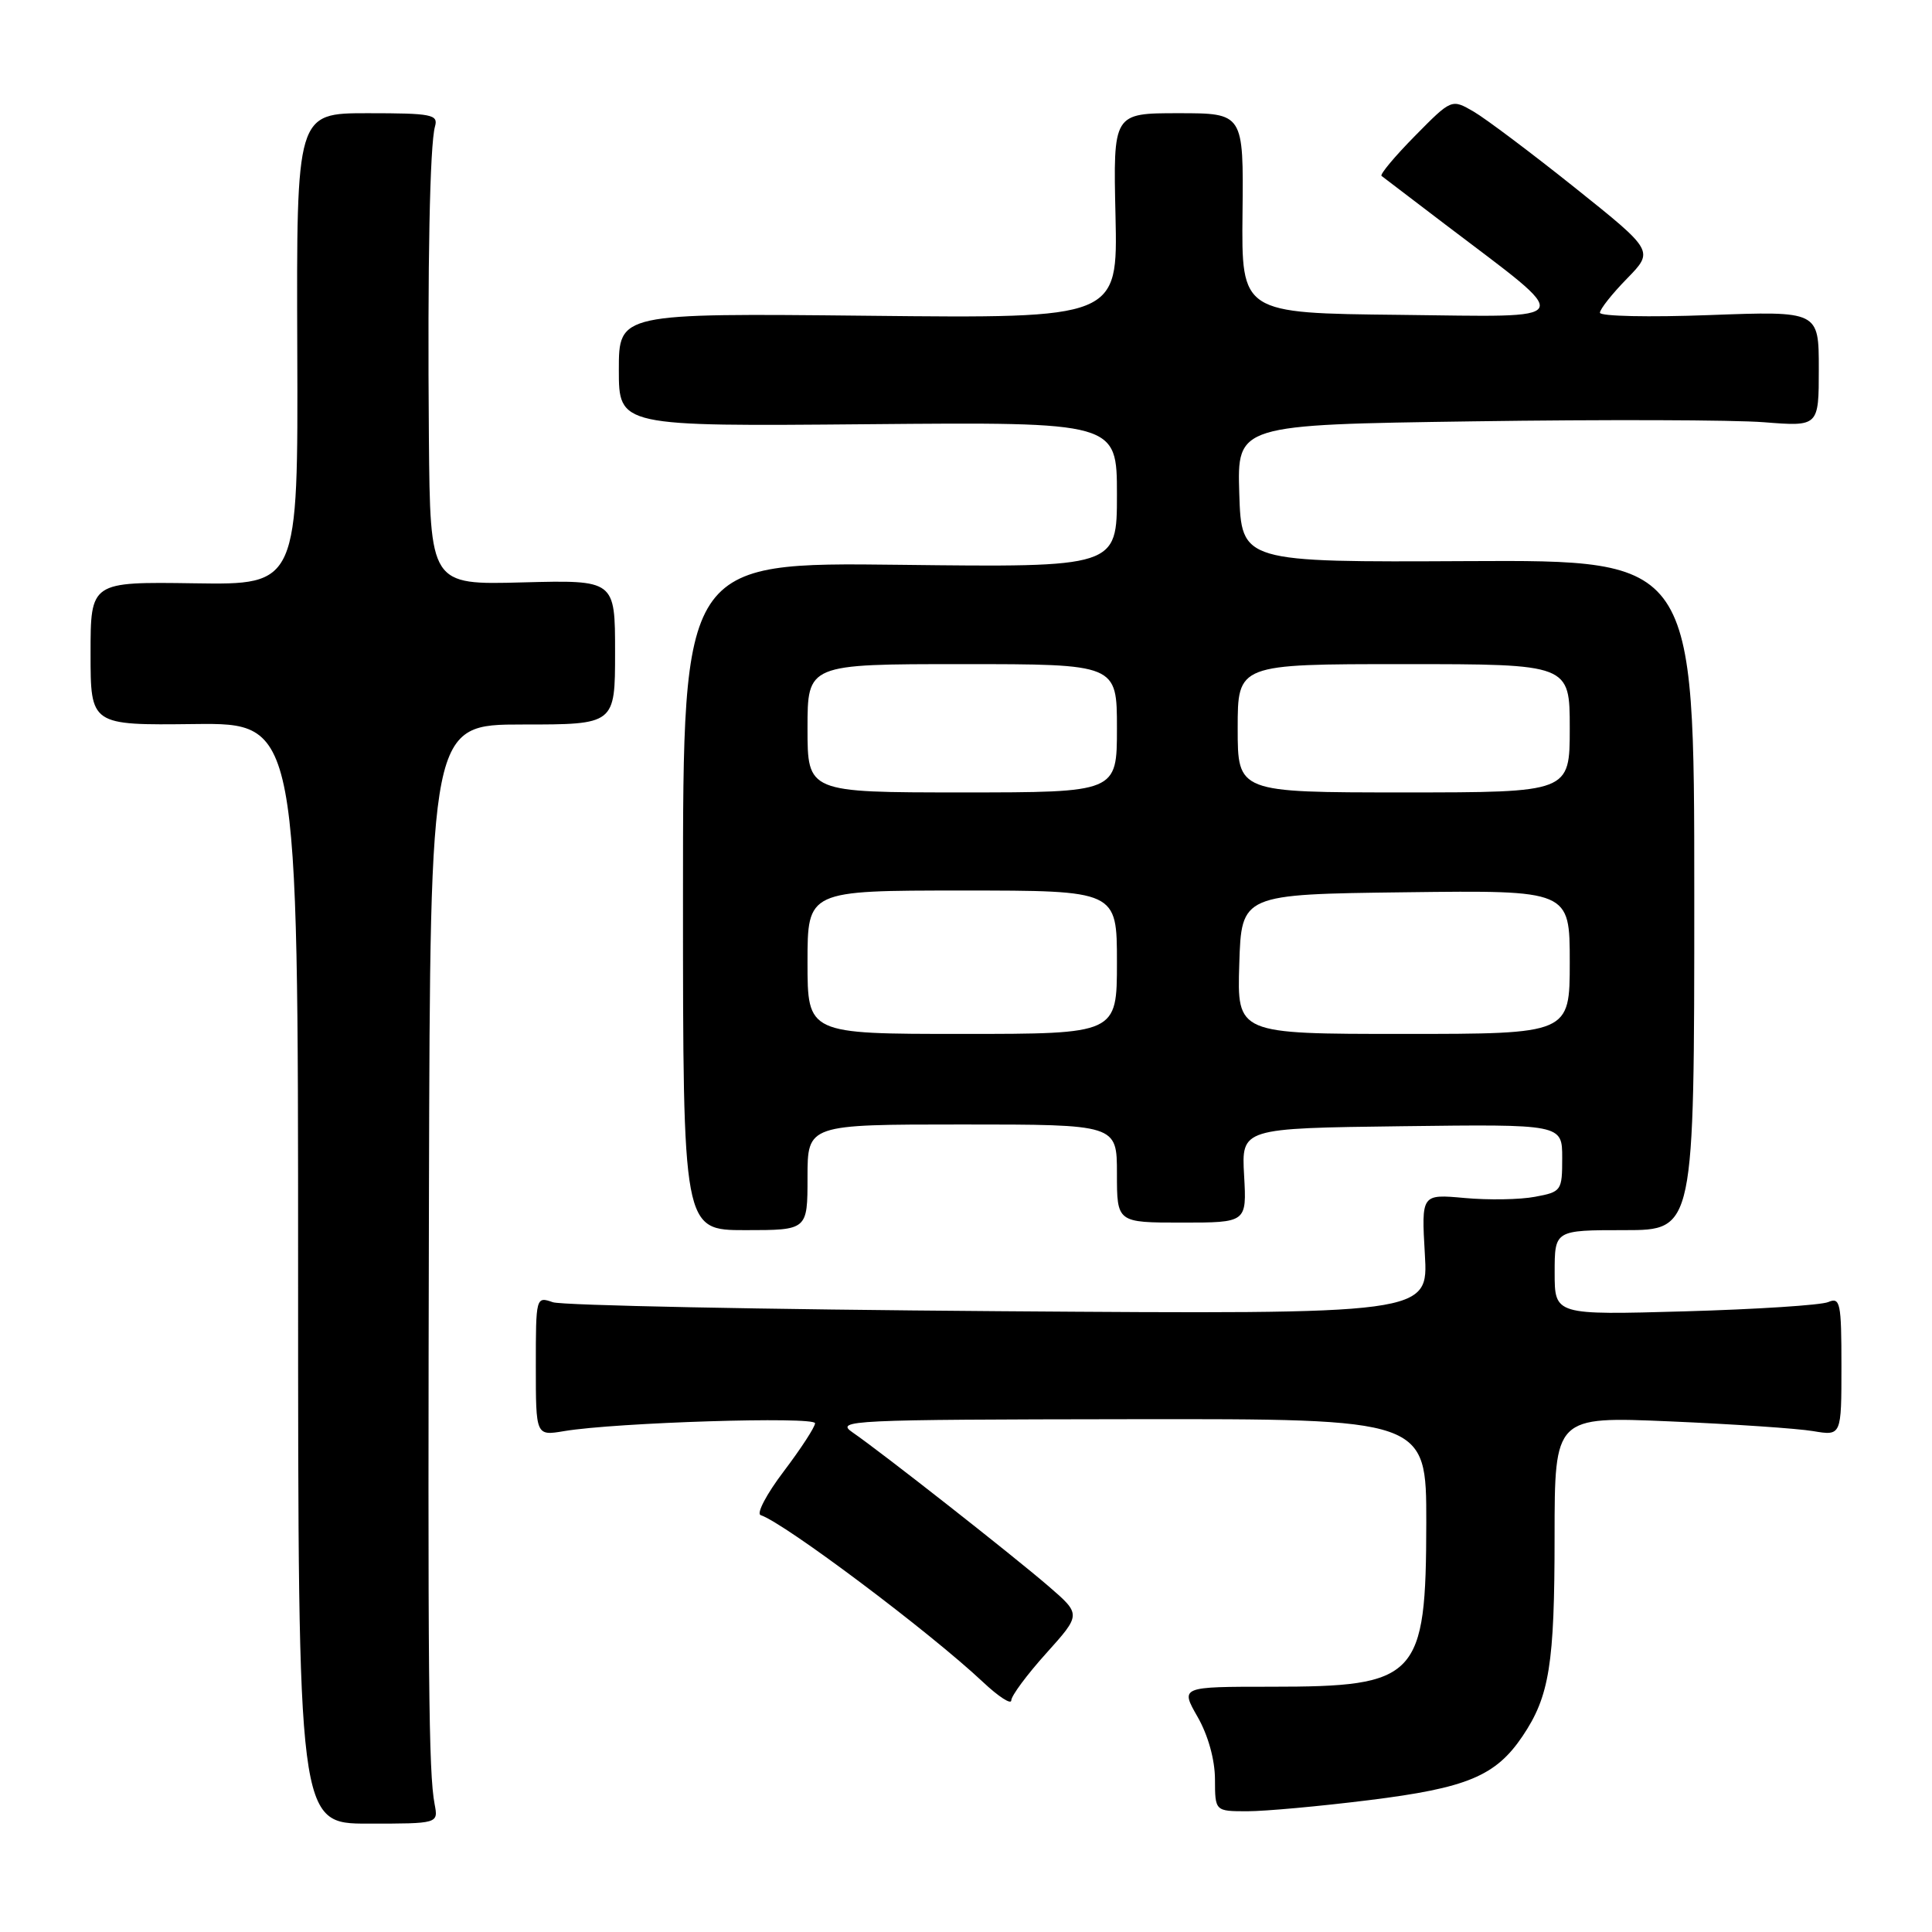 <?xml version="1.0" encoding="UTF-8" standalone="no"?>
<!DOCTYPE svg PUBLIC "-//W3C//DTD SVG 1.1//EN" "http://www.w3.org/Graphics/SVG/1.1/DTD/svg11.dtd" >
<svg xmlns="http://www.w3.org/2000/svg" xmlns:xlink="http://www.w3.org/1999/xlink" version="1.1" viewBox="0 0 256 256">
 <g >
 <path fill="currentColor"
d=" M 57.59 239.07 C 56.79 234.86 56.68 222.56 56.84 157.75 C 57.00 96.00 57.00 96.00 69.25 96.00 C 81.50 96.00 81.50 96.00 81.50 86.42 C 81.50 76.85 81.50 76.85 69.25 77.17 C 57.00 77.50 57.00 77.50 56.83 58.00 C 56.64 35.12 56.95 19.20 57.64 16.75 C 58.09 15.17 57.21 15.00 48.71 15.00 C 39.28 15.00 39.28 15.00 39.39 46.25 C 39.50 77.50 39.50 77.50 25.75 77.29 C 12.00 77.09 12.00 77.09 12.00 86.59 C 12.00 96.10 12.00 96.10 25.75 95.94 C 39.50 95.79 39.50 95.79 39.50 168.71 C 39.50 241.64 39.50 241.64 48.79 241.64 C 58.08 241.64 58.08 241.64 57.59 239.07 Z  M 181.39 238.53 C 194.38 236.92 198.18 235.34 201.74 230.06 C 205.31 224.77 205.99 220.52 205.99 203.59 C 206.00 187.69 206.00 187.69 221.25 188.34 C 229.64 188.70 238.19 189.28 240.25 189.63 C 244.00 190.26 244.00 190.26 244.00 181.02 C 244.00 172.61 243.84 171.85 242.25 172.53 C 241.29 172.94 232.74 173.49 223.25 173.76 C 206.00 174.25 206.00 174.25 206.00 168.63 C 206.00 163.00 206.00 163.00 215.25 163.00 C 224.50 163.00 224.50 163.00 224.50 118.60 C 224.50 74.20 224.50 74.20 194.50 74.35 C 164.50 74.50 164.50 74.50 164.21 65.39 C 163.93 56.28 163.93 56.28 195.21 55.83 C 212.42 55.58 229.76 55.63 233.75 55.95 C 241.00 56.52 241.00 56.52 241.00 48.86 C 241.00 41.21 241.00 41.21 226.50 41.75 C 218.53 42.05 212.00 41.91 212.00 41.44 C 212.00 40.97 213.61 38.93 215.58 36.92 C 219.16 33.25 219.16 33.25 208.68 24.87 C 202.92 20.27 196.88 15.73 195.27 14.79 C 192.34 13.09 192.34 13.09 187.48 18.02 C 184.81 20.73 182.82 23.11 183.06 23.31 C 183.30 23.50 187.10 26.40 191.50 29.74 C 208.87 42.94 209.35 41.98 185.50 41.72 C 164.50 41.50 164.50 41.50 164.64 28.25 C 164.78 15.00 164.78 15.00 156.14 15.00 C 147.50 15.00 147.50 15.00 147.81 28.59 C 148.11 42.19 148.11 42.19 115.05 41.84 C 82.00 41.50 82.00 41.50 82.00 49.00 C 82.00 56.50 82.00 56.50 115.00 56.21 C 148.00 55.92 148.00 55.92 148.00 65.55 C 148.00 75.18 148.00 75.18 119.25 74.84 C 90.50 74.50 90.50 74.50 90.50 118.75 C 90.50 163.00 90.50 163.00 98.75 163.00 C 107.00 163.00 107.00 163.00 107.00 156.00 C 107.00 149.00 107.00 149.00 127.50 149.00 C 148.00 149.00 148.00 149.00 148.00 155.50 C 148.00 162.00 148.00 162.00 156.60 162.00 C 165.20 162.00 165.20 162.00 164.85 155.75 C 164.50 149.50 164.50 149.50 185.75 149.23 C 207.00 148.96 207.00 148.96 207.00 153.43 C 207.00 157.78 206.90 157.93 203.40 158.58 C 201.42 158.96 197.22 159.03 194.07 158.74 C 188.34 158.22 188.34 158.22 188.80 166.18 C 189.27 174.15 189.27 174.15 132.38 173.74 C 101.10 173.51 74.49 172.98 73.25 172.55 C 71.02 171.77 71.00 171.86 71.00 181.01 C 71.00 190.26 71.00 190.26 74.75 189.63 C 81.62 188.48 108.00 187.66 108.00 188.59 C 107.99 189.09 106.13 191.95 103.86 194.95 C 101.58 197.95 100.20 200.57 100.79 200.76 C 103.99 201.83 123.15 216.21 130.25 222.88 C 132.31 224.82 134.00 225.91 134.00 225.31 C 134.00 224.71 136.08 221.90 138.63 219.07 C 143.26 213.92 143.26 213.92 138.97 210.21 C 134.18 206.08 116.81 192.44 112.97 189.80 C 110.63 188.19 112.52 188.10 149.75 188.05 C 189.00 188.00 189.00 188.00 188.99 201.75 C 188.96 222.36 187.88 223.50 168.45 223.50 C 156.40 223.50 156.40 223.50 158.69 227.50 C 160.08 229.93 160.98 233.17 160.99 235.75 C 161.00 240.00 161.00 240.00 165.29 240.00 C 167.65 240.00 174.89 239.34 181.39 238.53 Z  M 107.00 127.50 C 107.00 118.00 107.00 118.00 127.50 118.00 C 148.00 118.00 148.00 118.00 148.00 127.50 C 148.00 137.00 148.00 137.00 127.50 137.00 C 107.00 137.00 107.00 137.00 107.00 127.50 Z  M 164.21 127.75 C 164.50 118.50 164.50 118.50 186.25 118.23 C 208.00 117.96 208.00 117.96 208.00 127.48 C 208.00 137.00 208.00 137.00 185.96 137.00 C 163.92 137.00 163.92 137.00 164.21 127.75 Z  M 107.00 96.50 C 107.00 88.00 107.00 88.00 127.50 88.00 C 148.00 88.00 148.00 88.00 148.00 96.50 C 148.00 105.00 148.00 105.00 127.50 105.00 C 107.00 105.00 107.00 105.00 107.00 96.50 Z  M 164.00 96.50 C 164.00 88.00 164.00 88.00 186.00 88.00 C 208.00 88.00 208.00 88.00 208.00 96.50 C 208.00 105.00 208.00 105.00 186.00 105.00 C 164.00 105.00 164.00 105.00 164.00 96.50 Z "/>
</g>
</svg>